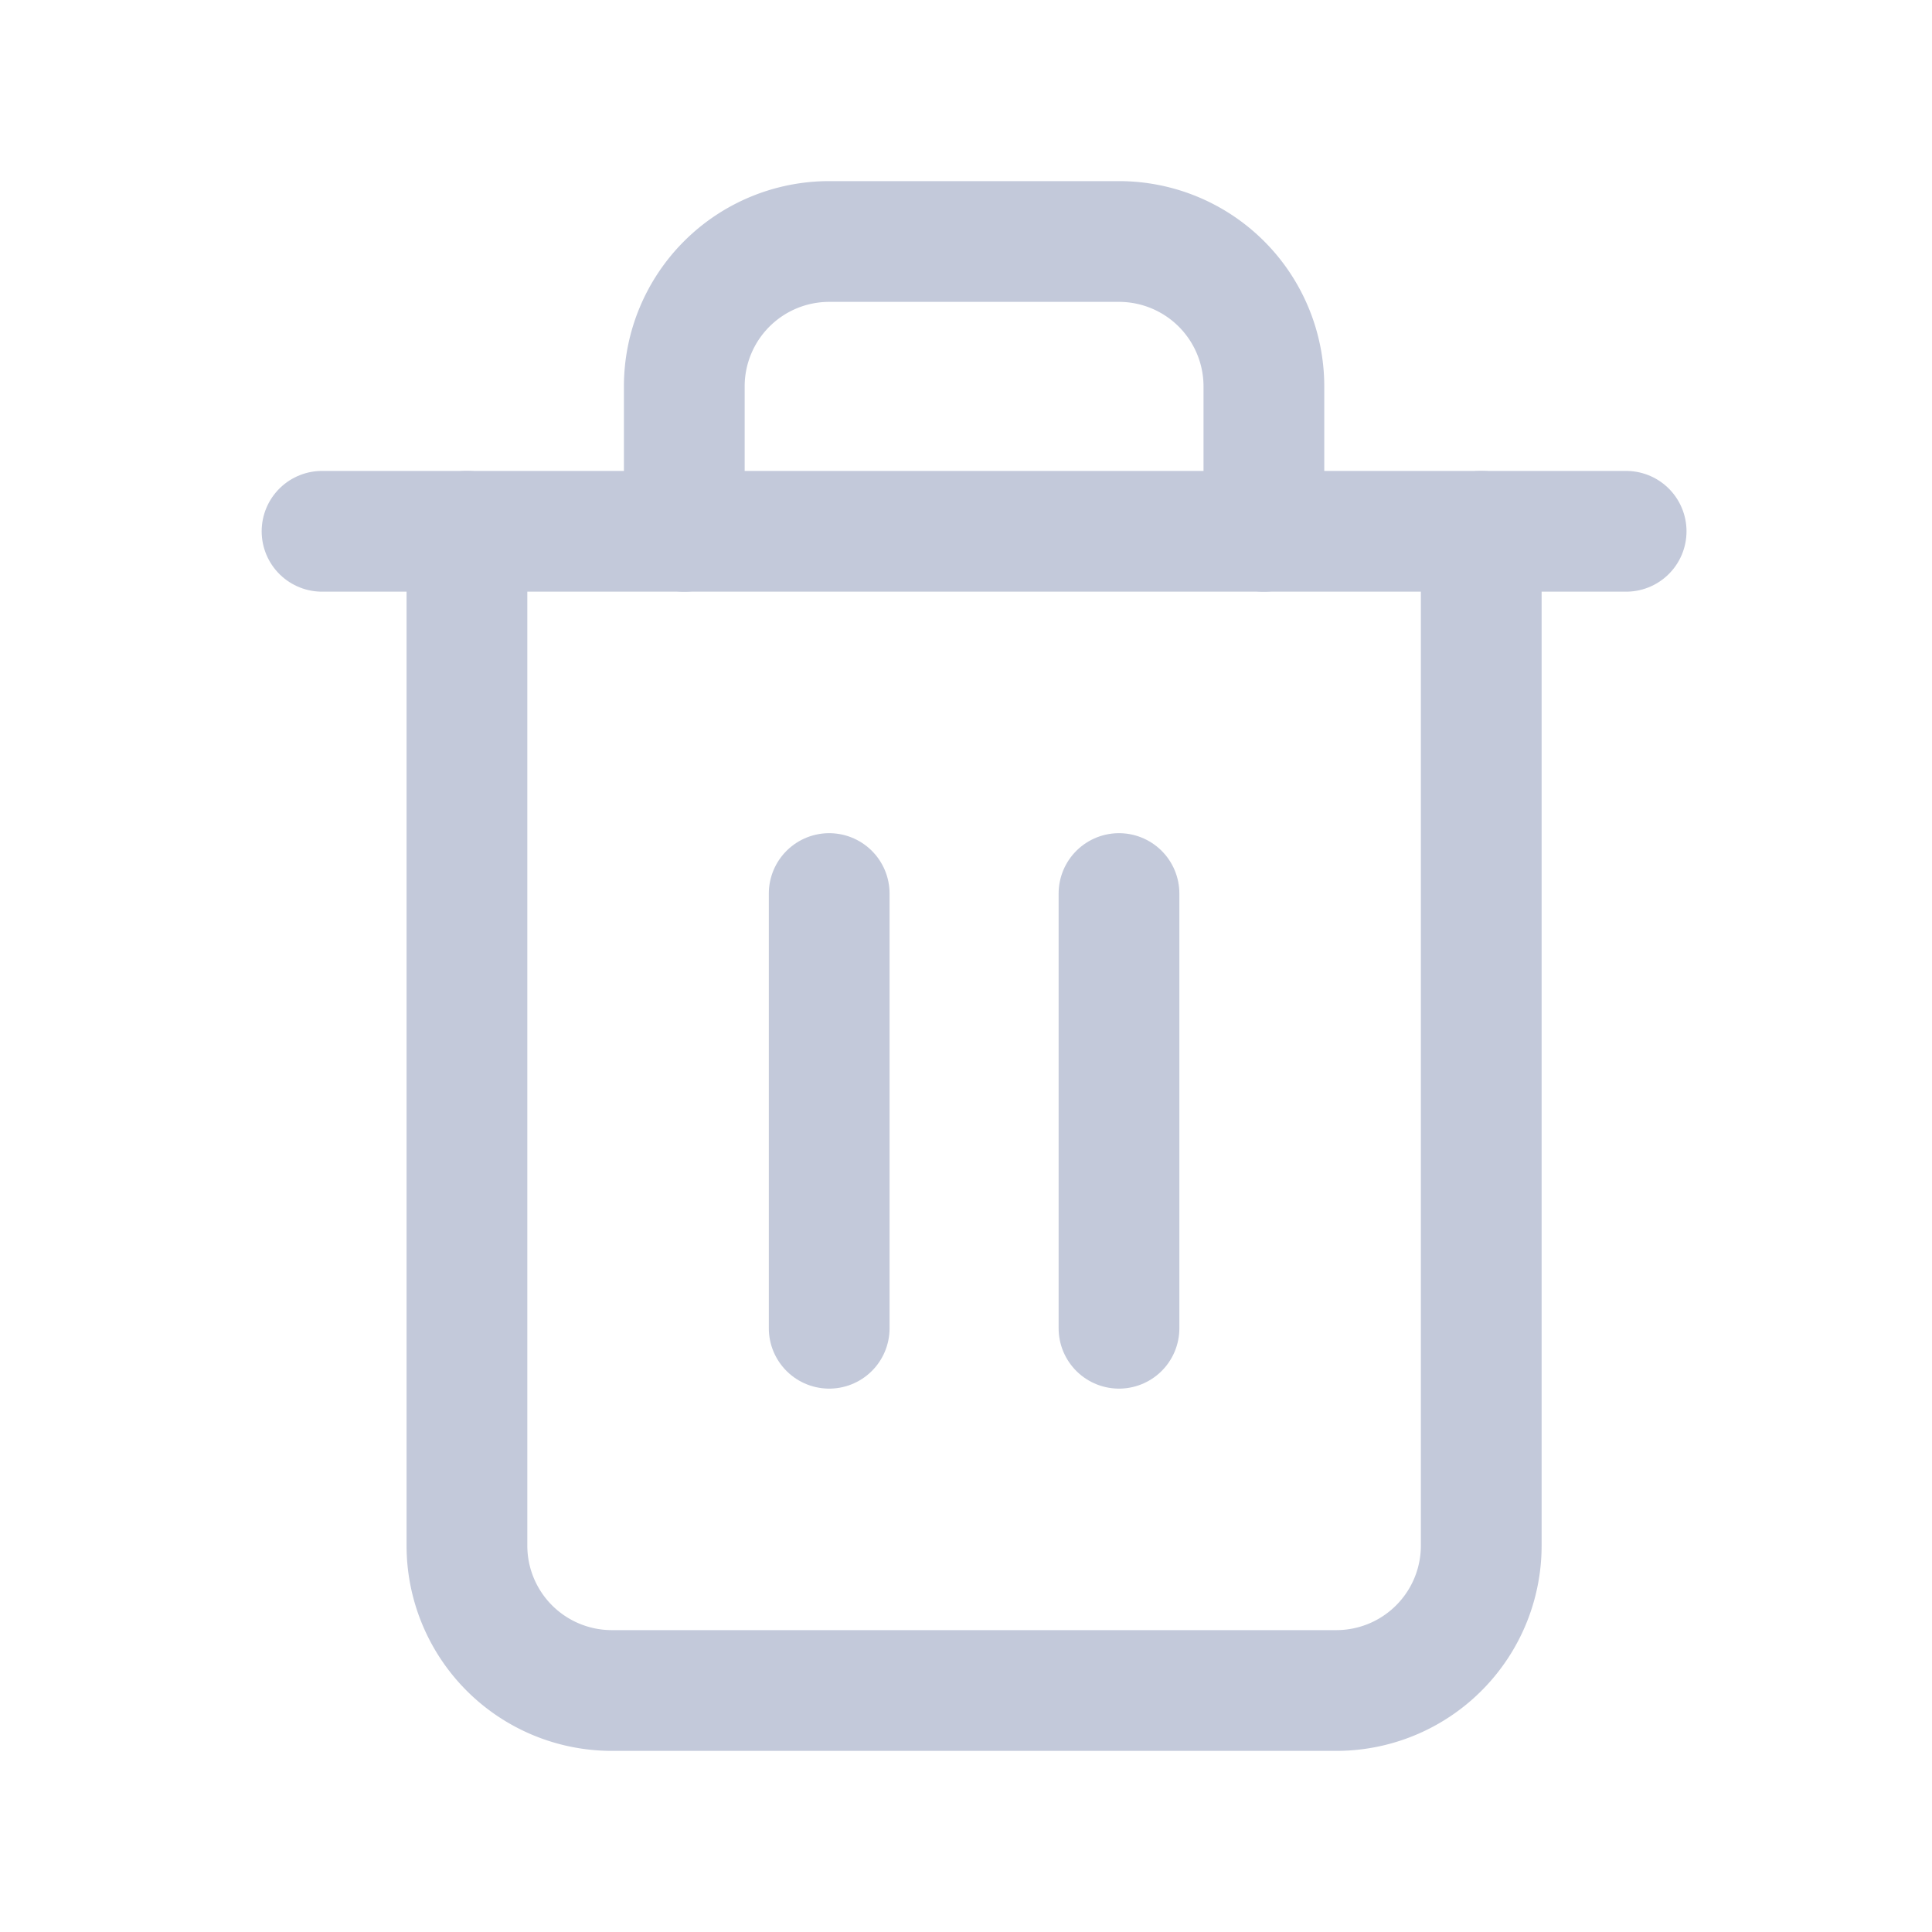 <svg xmlns="http://www.w3.org/2000/svg" width="16" height="16" viewBox="0 0 16 16"><defs><style>.a,.b{fill:none;}.b{stroke:#C3C9DA;stroke-linecap:round;stroke-linejoin:round;}</style></defs><rect class="a" width="16" height="16"/><g transform="translate(2.667 2)"><path class="b" d="M3,6H13.8" transform="translate(-3 -3.6)"/><path class="b" d="M13.4,4.4v8.4A1.2,1.2,0,0,1,12.2,14h-6A1.2,1.2,0,0,1,5,12.8V4.4m1.8,0V3.2A1.2,1.2,0,0,1,8,2h2.4a1.2,1.2,0,0,1,1.2,1.2V4.4" transform="translate(-3.8 -2)"/><line class="b" y2="3.6" transform="translate(4.2 5.4)"/><line class="b" y2="3.6" transform="translate(6.6 5.4)"/></g></svg>